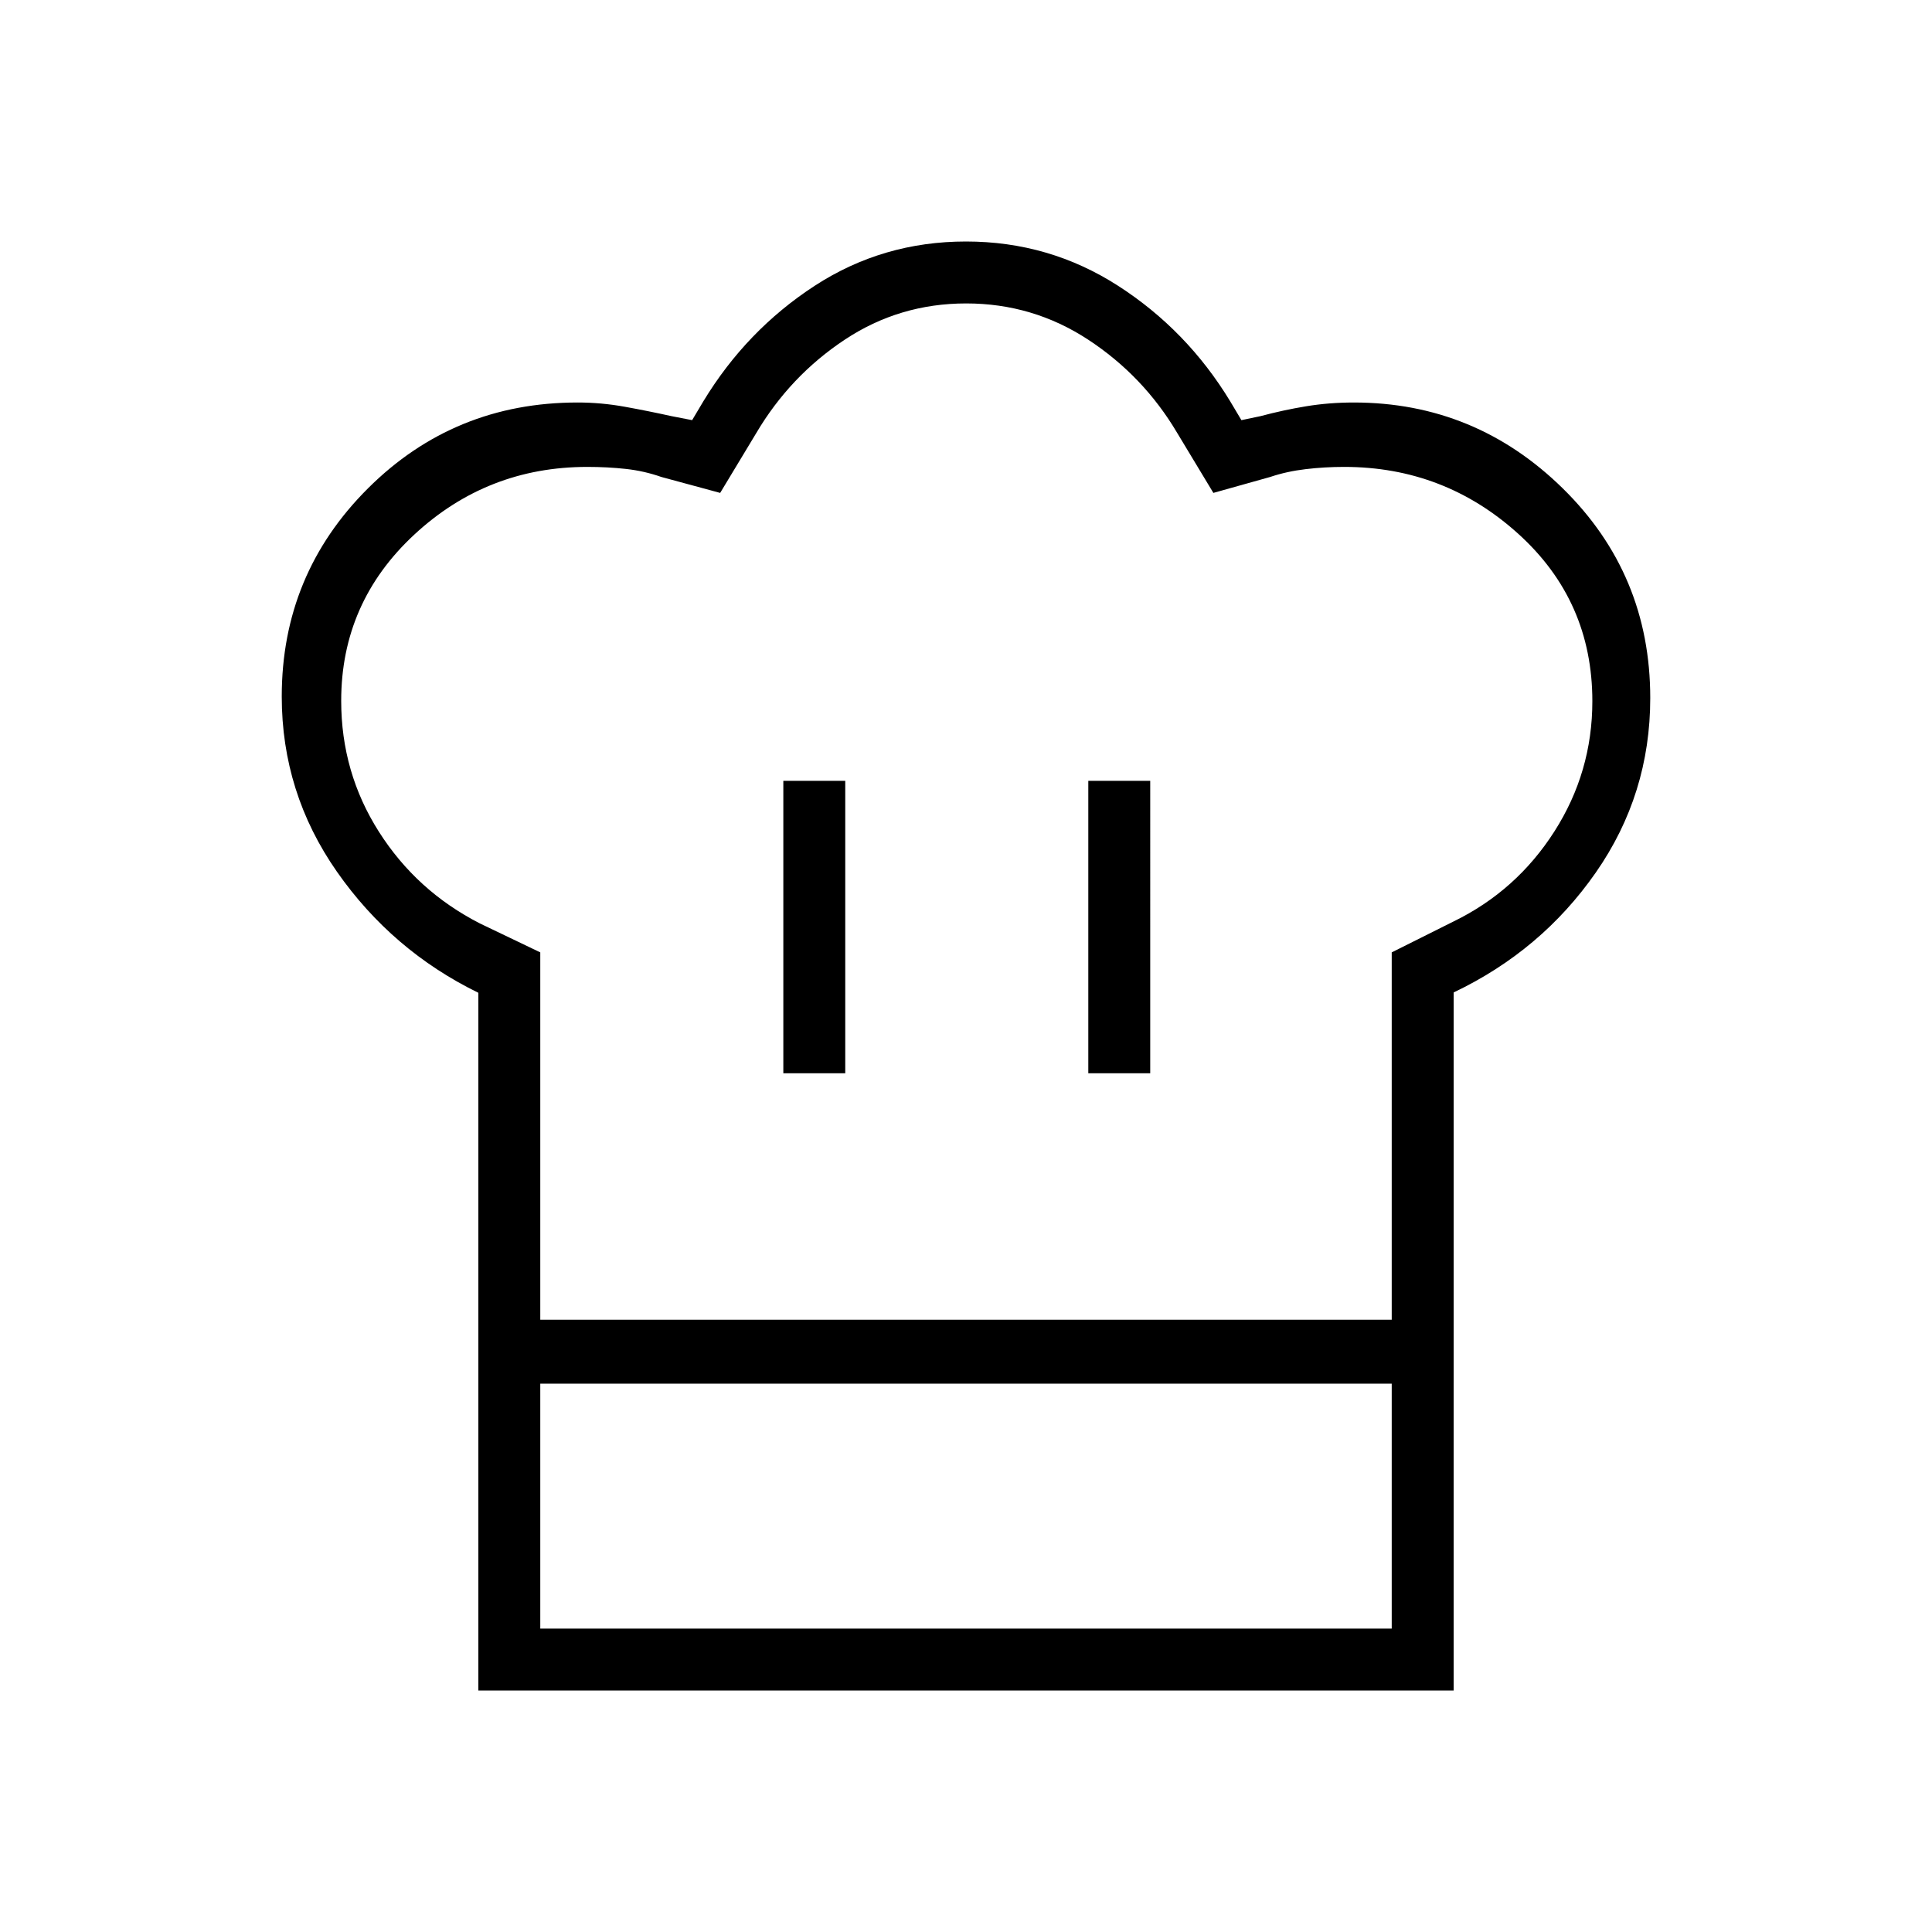 <svg xmlns="http://www.w3.org/2000/svg" width="48" height="48" viewBox="0 -960 960 960"><path d="M389.23-426.69H420V-572h-30.77v145.31Zm-151.54-40q-42.84-20.93-70.27-60.16Q140-566.08 140-613.92q0-60.7 42.81-103.39T287.01-760q11.73 0 23.36 2.1 11.64 2.1 23.25 4.67l10.3 2 5.54-9.31q21.46-35.38 55.31-57.42T480-840q41.38 0 75.62 22.04 34.23 22.04 55.69 57.42l5.54 9.31 9.53-2q11.21-3 22.61-4.89 11.4-1.88 23.74-1.88 60.32 0 103.79 42.66Q820-674.68 820-613.15q0 47.84-27.04 86.69-27.04 38.84-70.65 59.6v194.4H237.69v-194.23Zm303.08 40h30.77V-572h-30.77v145.31ZM268.46-304.23h423.08v-182.54l30.77-15.38q31.23-15.23 50.07-44.73 18.85-29.5 18.85-64.71 0-49.85-36.77-83.13Q717.69-728 667.92-728q-9.77 0-19.15 1.12-9.39 1.11-17.62 3.88l-28.23 7.92-18-29.84q-16.77-28.31-44.22-46.31-27.45-18-60.61-18-33.17 0-60.32 18t-43.92 46.31l-18 29.84-29.23-7.92q-8.5-2.99-17.6-3.99-9.09-1.01-19.17-1.01-49.77 0-86.04 33.69t-36.27 82.56q0 35.6 18.75 65.06 18.75 29.47 50.17 45.54l30 14.38v182.54Zm-30.77 31.77h30.77v121.69h423.08v-121.69h30.77V-120H237.69v-152.46Zm243.08-31.77Z"/></svg>